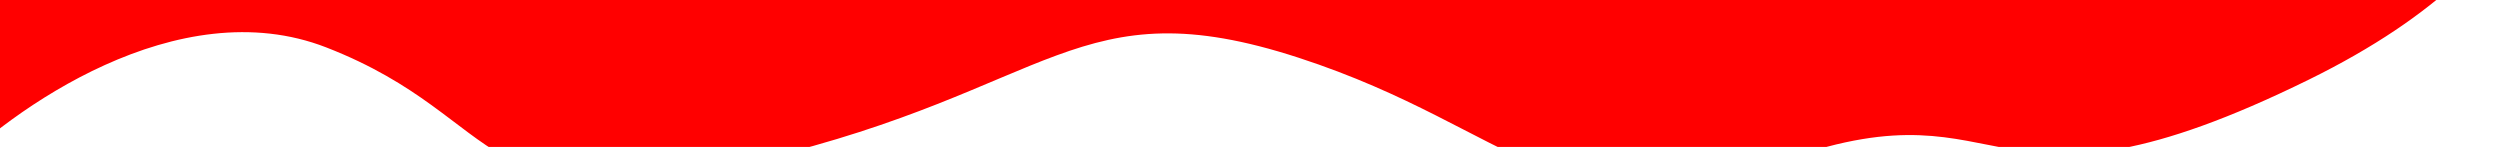 <svg width="1208" height="71" fill="none" xmlns="http://www.w3.org/2000/svg"><path d="M157.651 22.91C86.084-4.922 5.221 52.73-26.265 85.034c-11.828 3.521-37.882 10.438-47.478 9.94-11.994-.62-20.49-9.94-44.479-18.016-23.989-8.076 32.985-249.119 56.474-264.029 18.791-11.928 865.101 34.375 1285.908 59.018 16.49 29.613 17.89 104.37-108.45 166.494-157.928 77.656-140.936-.621-252.385 38.517-111.448 39.139-128.94-14.288-235.891-49.078-106.951-34.79-118.445 15.53-259.38 49.078S247.109 57.7 157.651 22.91z" fill="red"/></svg>